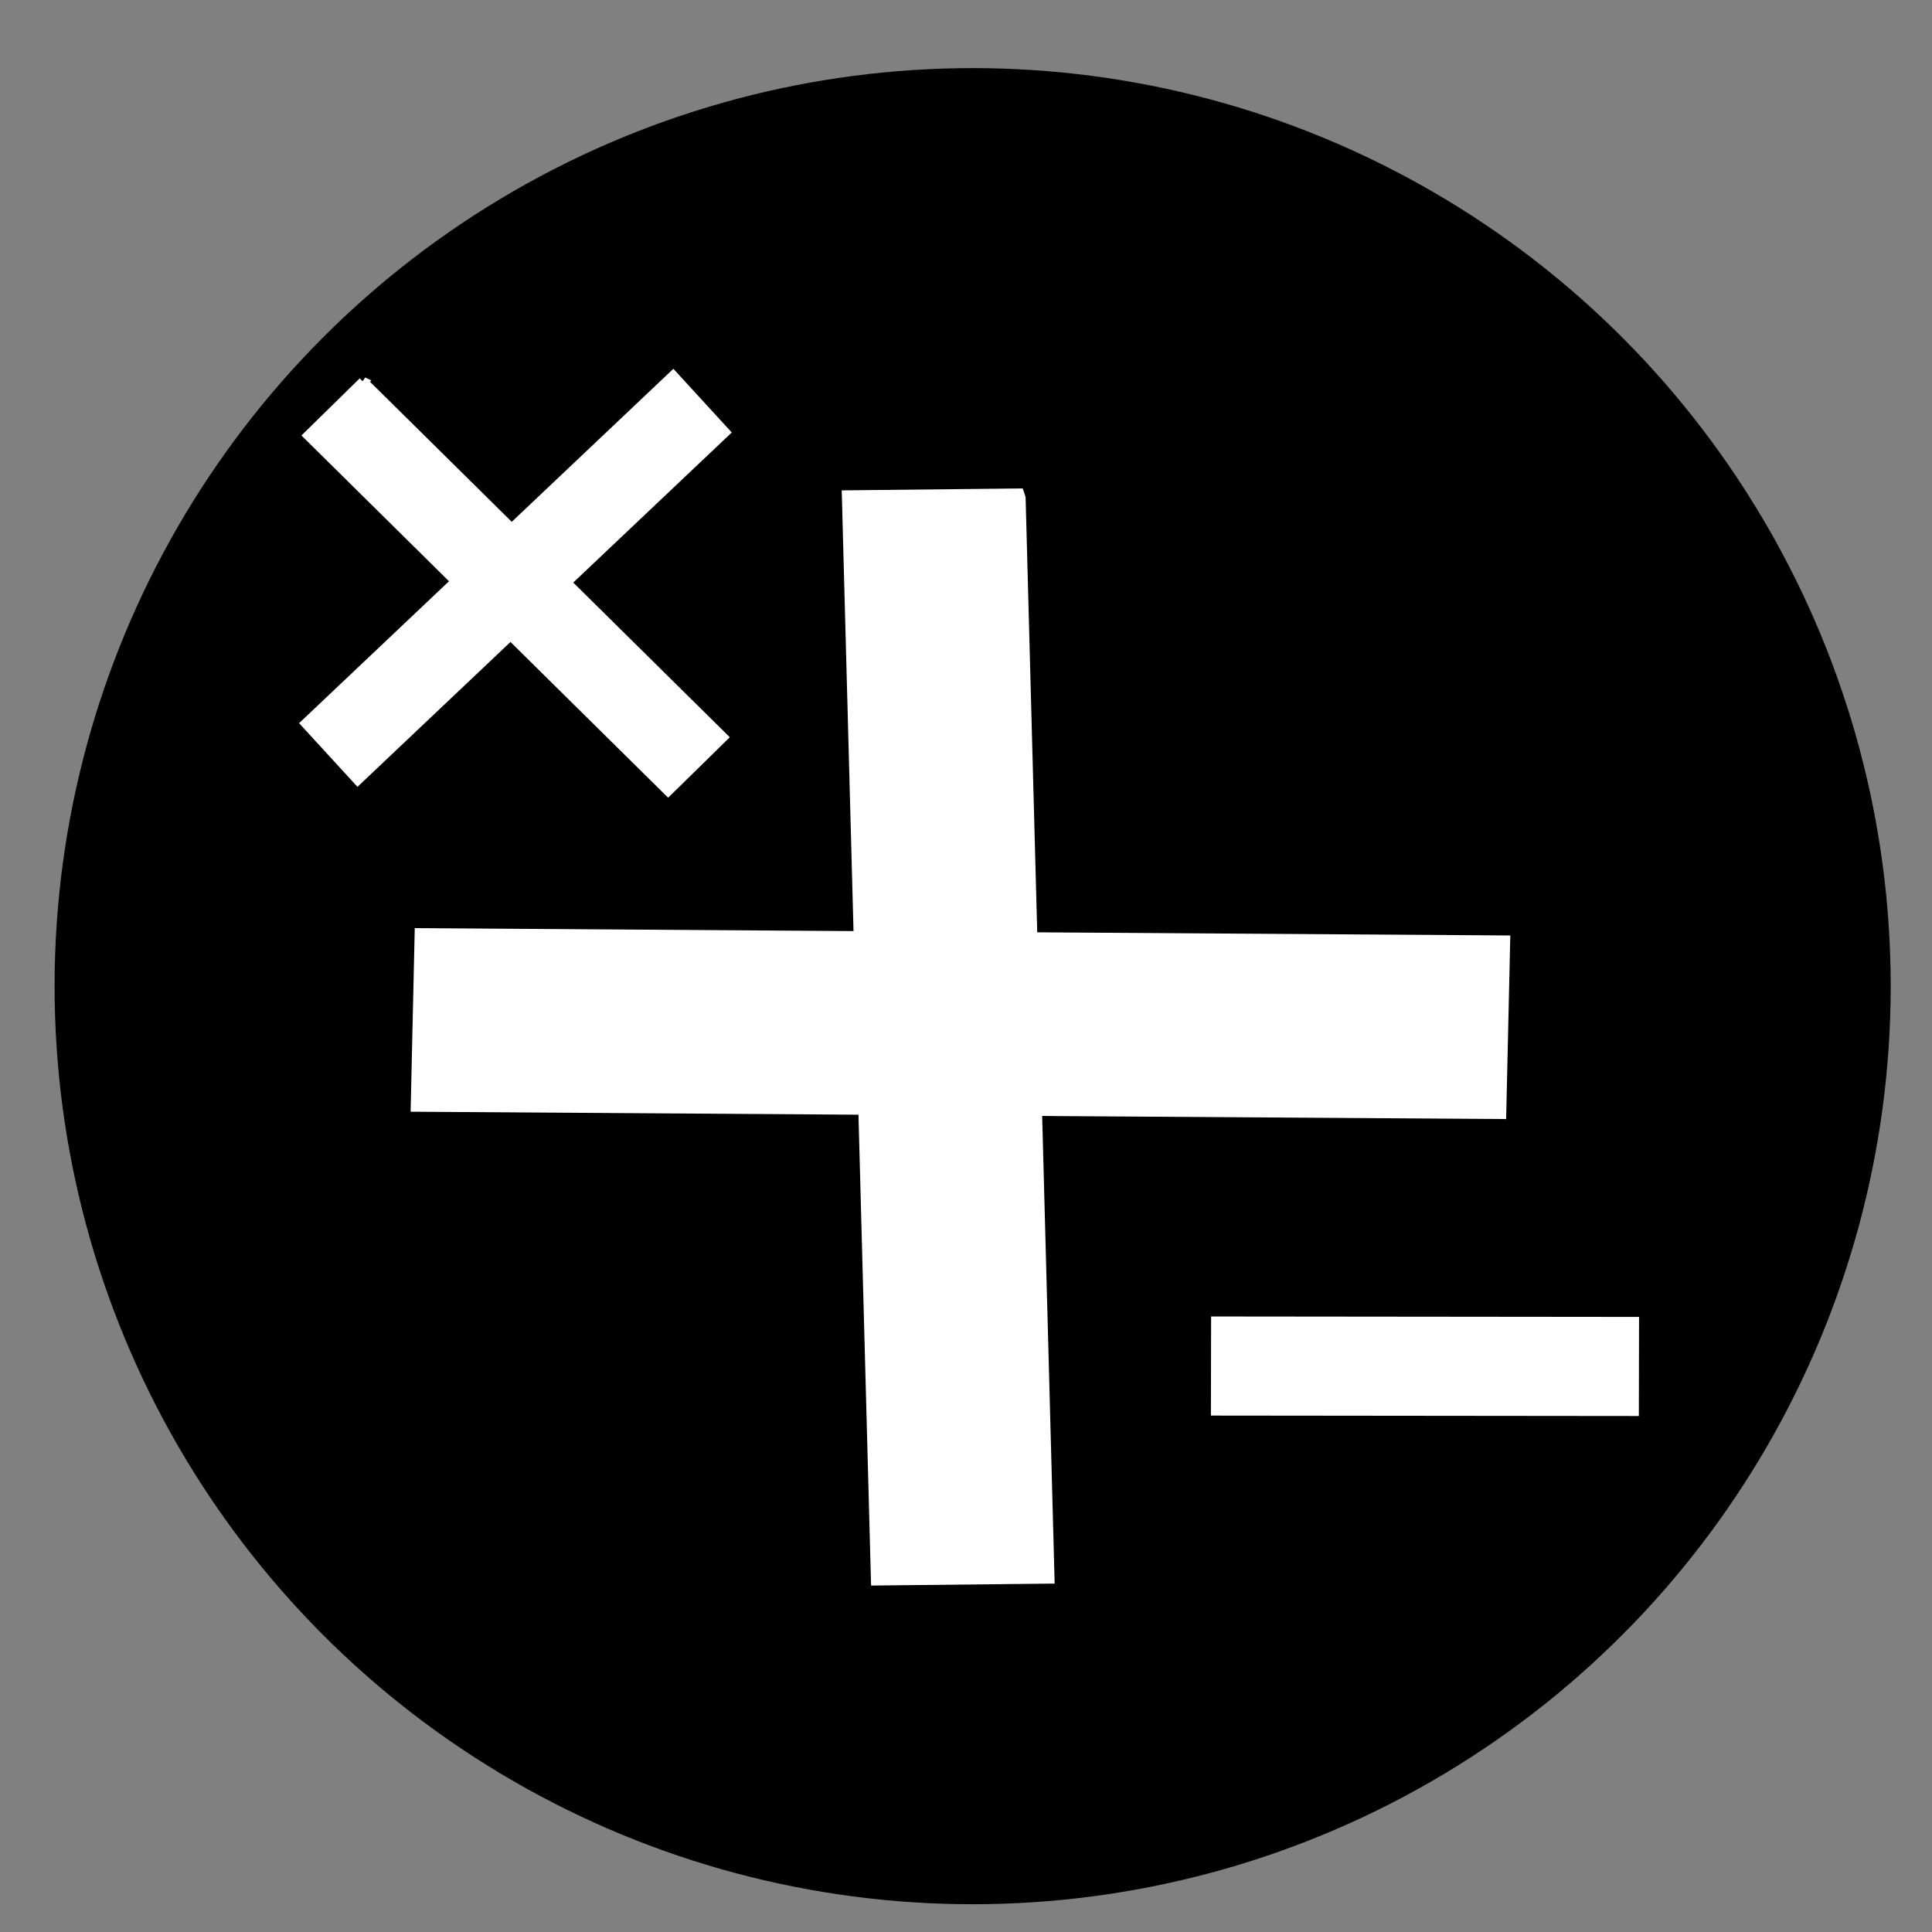 <?xml version="1.0" encoding="UTF-8" standalone="no"?>
<!-- Created with Inkscape (http://www.inkscape.org/) -->

<svg
   xmlns:dc="http://purl.org/dc/elements/1.1/"
   xmlns:cc="http://creativecommons.org/ns#"
   xmlns:rdf="http://www.w3.org/1999/02/22-rdf-syntax-ns#"
   xmlns:svg="http://www.w3.org/2000/svg"
   xmlns="http://www.w3.org/2000/svg"
   xmlns:sodipodi="http://sodipodi.sourceforge.net/DTD/sodipodi-0.dtd"
   xmlns:inkscape="http://www.inkscape.org/namespaces/inkscape"
   width="256"
   height="256"
   id="svg4631"
   version="1.1"
   inkscape:version="0.48.3.1 r9886"
   sodipodi:docname="applications-mathematics.svg">
  <rect width="100%" height="100%" fill="#808080" stroke="none"/>
  <defs
     id="defs4633" />
  <sodipodi:namedview
     id="base"
     pagecolor="#ffffff"
     bordercolor="#666666"
     borderopacity="1.0"
     inkscape:pageopacity="0.0"
     inkscape:pageshadow="2"
     inkscape:zoom="2.500936"
     inkscape:cx="96.004215"
     inkscape:cy="101.37937"
     inkscape:document-units="px"
     inkscape:current-layer="layer1"
     showgrid="false"
     inkscape:window-width="1918"
     inkscape:window-height="1007"
     inkscape:window-x="0"
     inkscape:window-y="25"
     inkscape:window-maximized="1"
     showguides="true"
     inkscape:guide-bbox="true" />
  <g
     inkscape:label="Capa 1"
     inkscape:groupmode="layer"
     id="layer1"
     transform="translate(0,-796.362)">
    <circle
       d="M 57.895,0 C 57.895,31.974 31.974,57.895 0,57.895 -31.974,57.895 -57.895,31.974 -57.895,0 c 0,-31.974 25.92,-57.895 57.895,-57.895 31.974,0 57.895,25.92 57.895,57.895 z"
       sodipodi:ry="57.894501"
       sodipodi:rx="57.894501"
       sodipodi:cy="0"
       sodipodi:cx="0"
       cy="0"
       cx="0"
       id="_67621792-4-0-3-9"
       class="fil0 str0"
       transform="matrix(2.039,-0.032,0.032,2.039,128.881,927.035)"
       r="57.895"
       style="fill:#000000;fill-opacity:1;fill-rule:nonzero;stroke:#000000;stroke-width:3.516;stroke-opacity:1" />
    <path
       inkscape:connector-curvature="0"
       id="rect11194-1-5-0-2-7"
       d="m 134.539,862.456 -21.607,0.231 1.565,58.422 -58.206,-0.391 -0.488,21.598 59.276,0.395 1.67,62.367 21.599,-0.231 -1.656,-61.986 61.546,0.41 0.492,-21.602 -62.619,-0.417 -1.571,-58.795 z"
       style="fill:#ffffff;fill-opacity:1;fill-rule:evenodd;stroke:#ffffff;stroke-width:2.726;stroke-opacity:1" />
    <path
       class="fil2"
       d="m 89.464,926.138 c -7.737,1.692 -6.131,12.269 -4.899,17.679 2.14,9.408 22.596,8.512 29.792,8.587 14.392,0.151 30.218,0.317 44.601,1.057"
       id="path11198-0-2-5-1-6"
       inkscape:connector-curvature="0"
       style="fill:none" />
    <path
       class="fil2"
       d="m 130.228,895.789 c -1.95,-7.676 -12.467,-5.717 -17.833,-4.305 -9.331,2.453 -7.751,22.869 -7.586,30.063 0.331,14.389 0.695,30.211 0.435,44.611"
       id="path11198-0-2-5-1-2-5"
       inkscape:connector-curvature="0"
       style="fill:none" />
    <path
       inkscape:connector-curvature="0"
       id="rect11194-1-5-0-2-74"
       d="m 48.116,846.95 -7.26,7.117 19.561,19.323 -19.887,18.827 6.87,7.491 20.251,-19.174 20.882,20.628 7.257,-7.114 -20.753,-20.504 21.027,-19.908 -6.87,-7.494 -21.394,20.255 -19.685,-19.448 z"
       style="fill:#ffffff;fill-opacity:1;fill-rule:evenodd;stroke:#ffffff;stroke-width:1.282;stroke-opacity:1" />
    <path
       class="fil2"
       d="m 53.557,883.251 c -2.076,3.095 1.915,6.162 4.096,7.598 3.791,2.497 10.444,-4.471 12.911,-6.789 4.935,-4.637 10.361,-9.735 15.485,-14.169"
       id="path11198-0-2-5-1-9"
       inkscape:connector-curvature="0"
       style="fill:none" />
    <path
       class="fil2"
       d="m 57.51,859.67 c -3.162,-1.971 -6.094,2.12 -7.456,4.348 -2.369,3.872 4.818,10.288 7.217,12.677 4.799,4.777 10.077,10.03 14.679,15.003"
       id="path11198-0-2-5-1-2-3"
       inkscape:connector-curvature="0"
       style="fill:none" />
    <rect
       style="fill:#ffffff;fill-opacity:1;fill-rule:evenodd;stroke:#ffffff;stroke-width:1.261;stroke-opacity:1"
       id="rect11194-1-5-0-6"
       ry="0"
       rx="5.657"
       height="11.87"
       width="55.443"
       y="-983.141"
       x="-218.493"
       class="fil0 str0"
       transform="matrix(-1,-0.001,0.002,-1,0,0)" />
    <path
       style="fill:none"
       inkscape:connector-curvature="0"
       id="path11198-0-2-5-7"
       d="m 190.826,980.559 c 3.337,-0.964 2.58,-6.736 2.015,-9.688 -0.981,-5.132 -9.825,-4.539 -12.939,-4.544 -6.227,-0.01 -13.074,-0.021 -19.3,-0.354"
       class="fil2" />
  </g>
</svg>
